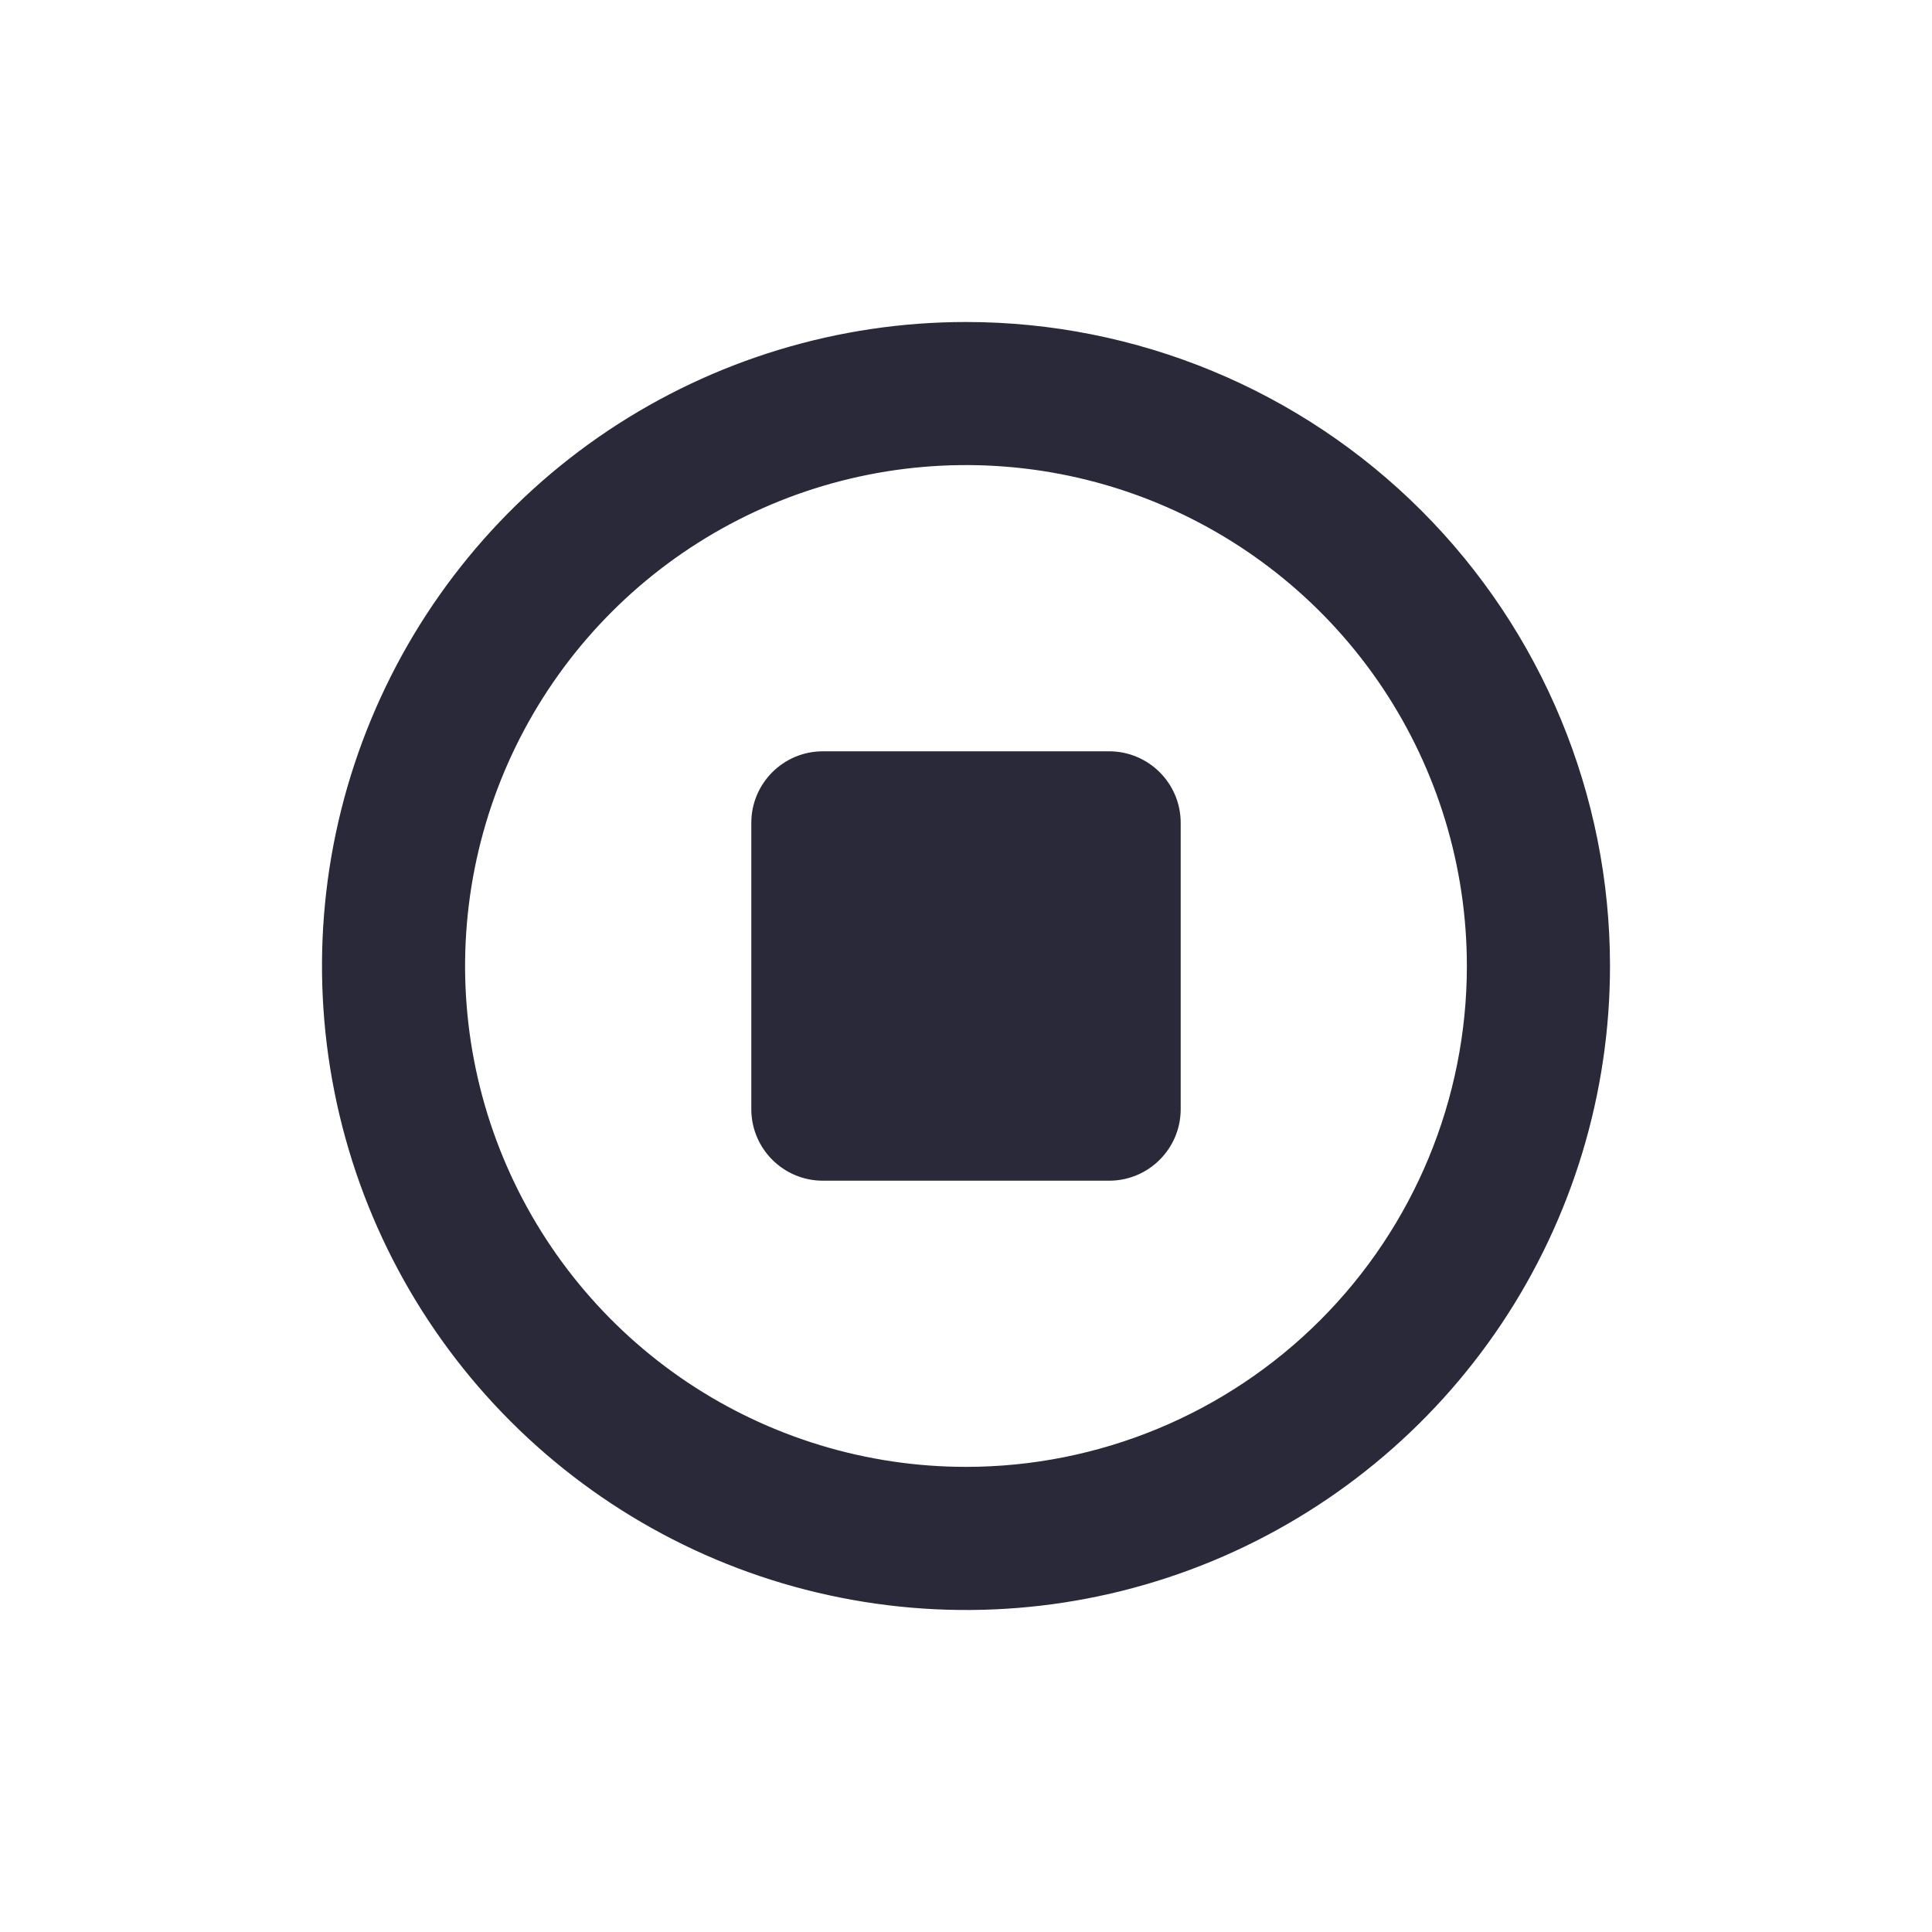 <svg width="24" height="24" viewBox="0 0 24 24" fill="none" xmlns="http://www.w3.org/2000/svg">
<g id="workflow-stop">
<g id="main">
<path d="M12 4C10.418 4 8.871 4.469 7.555 5.348C6.24 6.227 5.214 7.477 4.609 8.939C4.003 10.4 3.845 12.009 4.154 13.561C4.462 15.113 5.224 16.538 6.343 17.657C7.462 18.776 8.887 19.538 10.439 19.846C11.991 20.155 13.6 19.997 15.062 19.391C16.523 18.785 17.773 17.76 18.652 16.445C19.531 15.129 20 13.582 20 12C20 9.878 19.157 7.843 17.657 6.343C16.157 4.843 14.122 4 12 4ZM12 18.222C10.769 18.222 9.566 17.857 8.543 17.174C7.52 16.49 6.722 15.518 6.251 14.381C5.78 13.244 5.657 11.993 5.897 10.786C6.137 9.579 6.73 8.47 7.6 7.6C8.47 6.73 9.579 6.137 10.786 5.897C11.993 5.657 13.244 5.78 14.381 6.251C15.518 6.722 16.49 7.52 17.174 8.543C17.857 9.566 18.222 10.769 18.222 12C18.222 13.65 17.567 15.233 16.4 16.4C15.233 17.567 13.65 18.222 12 18.222Z" fill="#2A293A"/>
<path d="M9.333 10.222C9.333 9.731 9.731 9.333 10.222 9.333H13.778C14.269 9.333 14.667 9.731 14.667 10.222V13.778C14.667 14.269 14.269 14.667 13.778 14.667H10.222C9.731 14.667 9.333 14.269 9.333 13.778V10.222Z" fill="#2A293A"/>
</g>
</g>
</svg>
